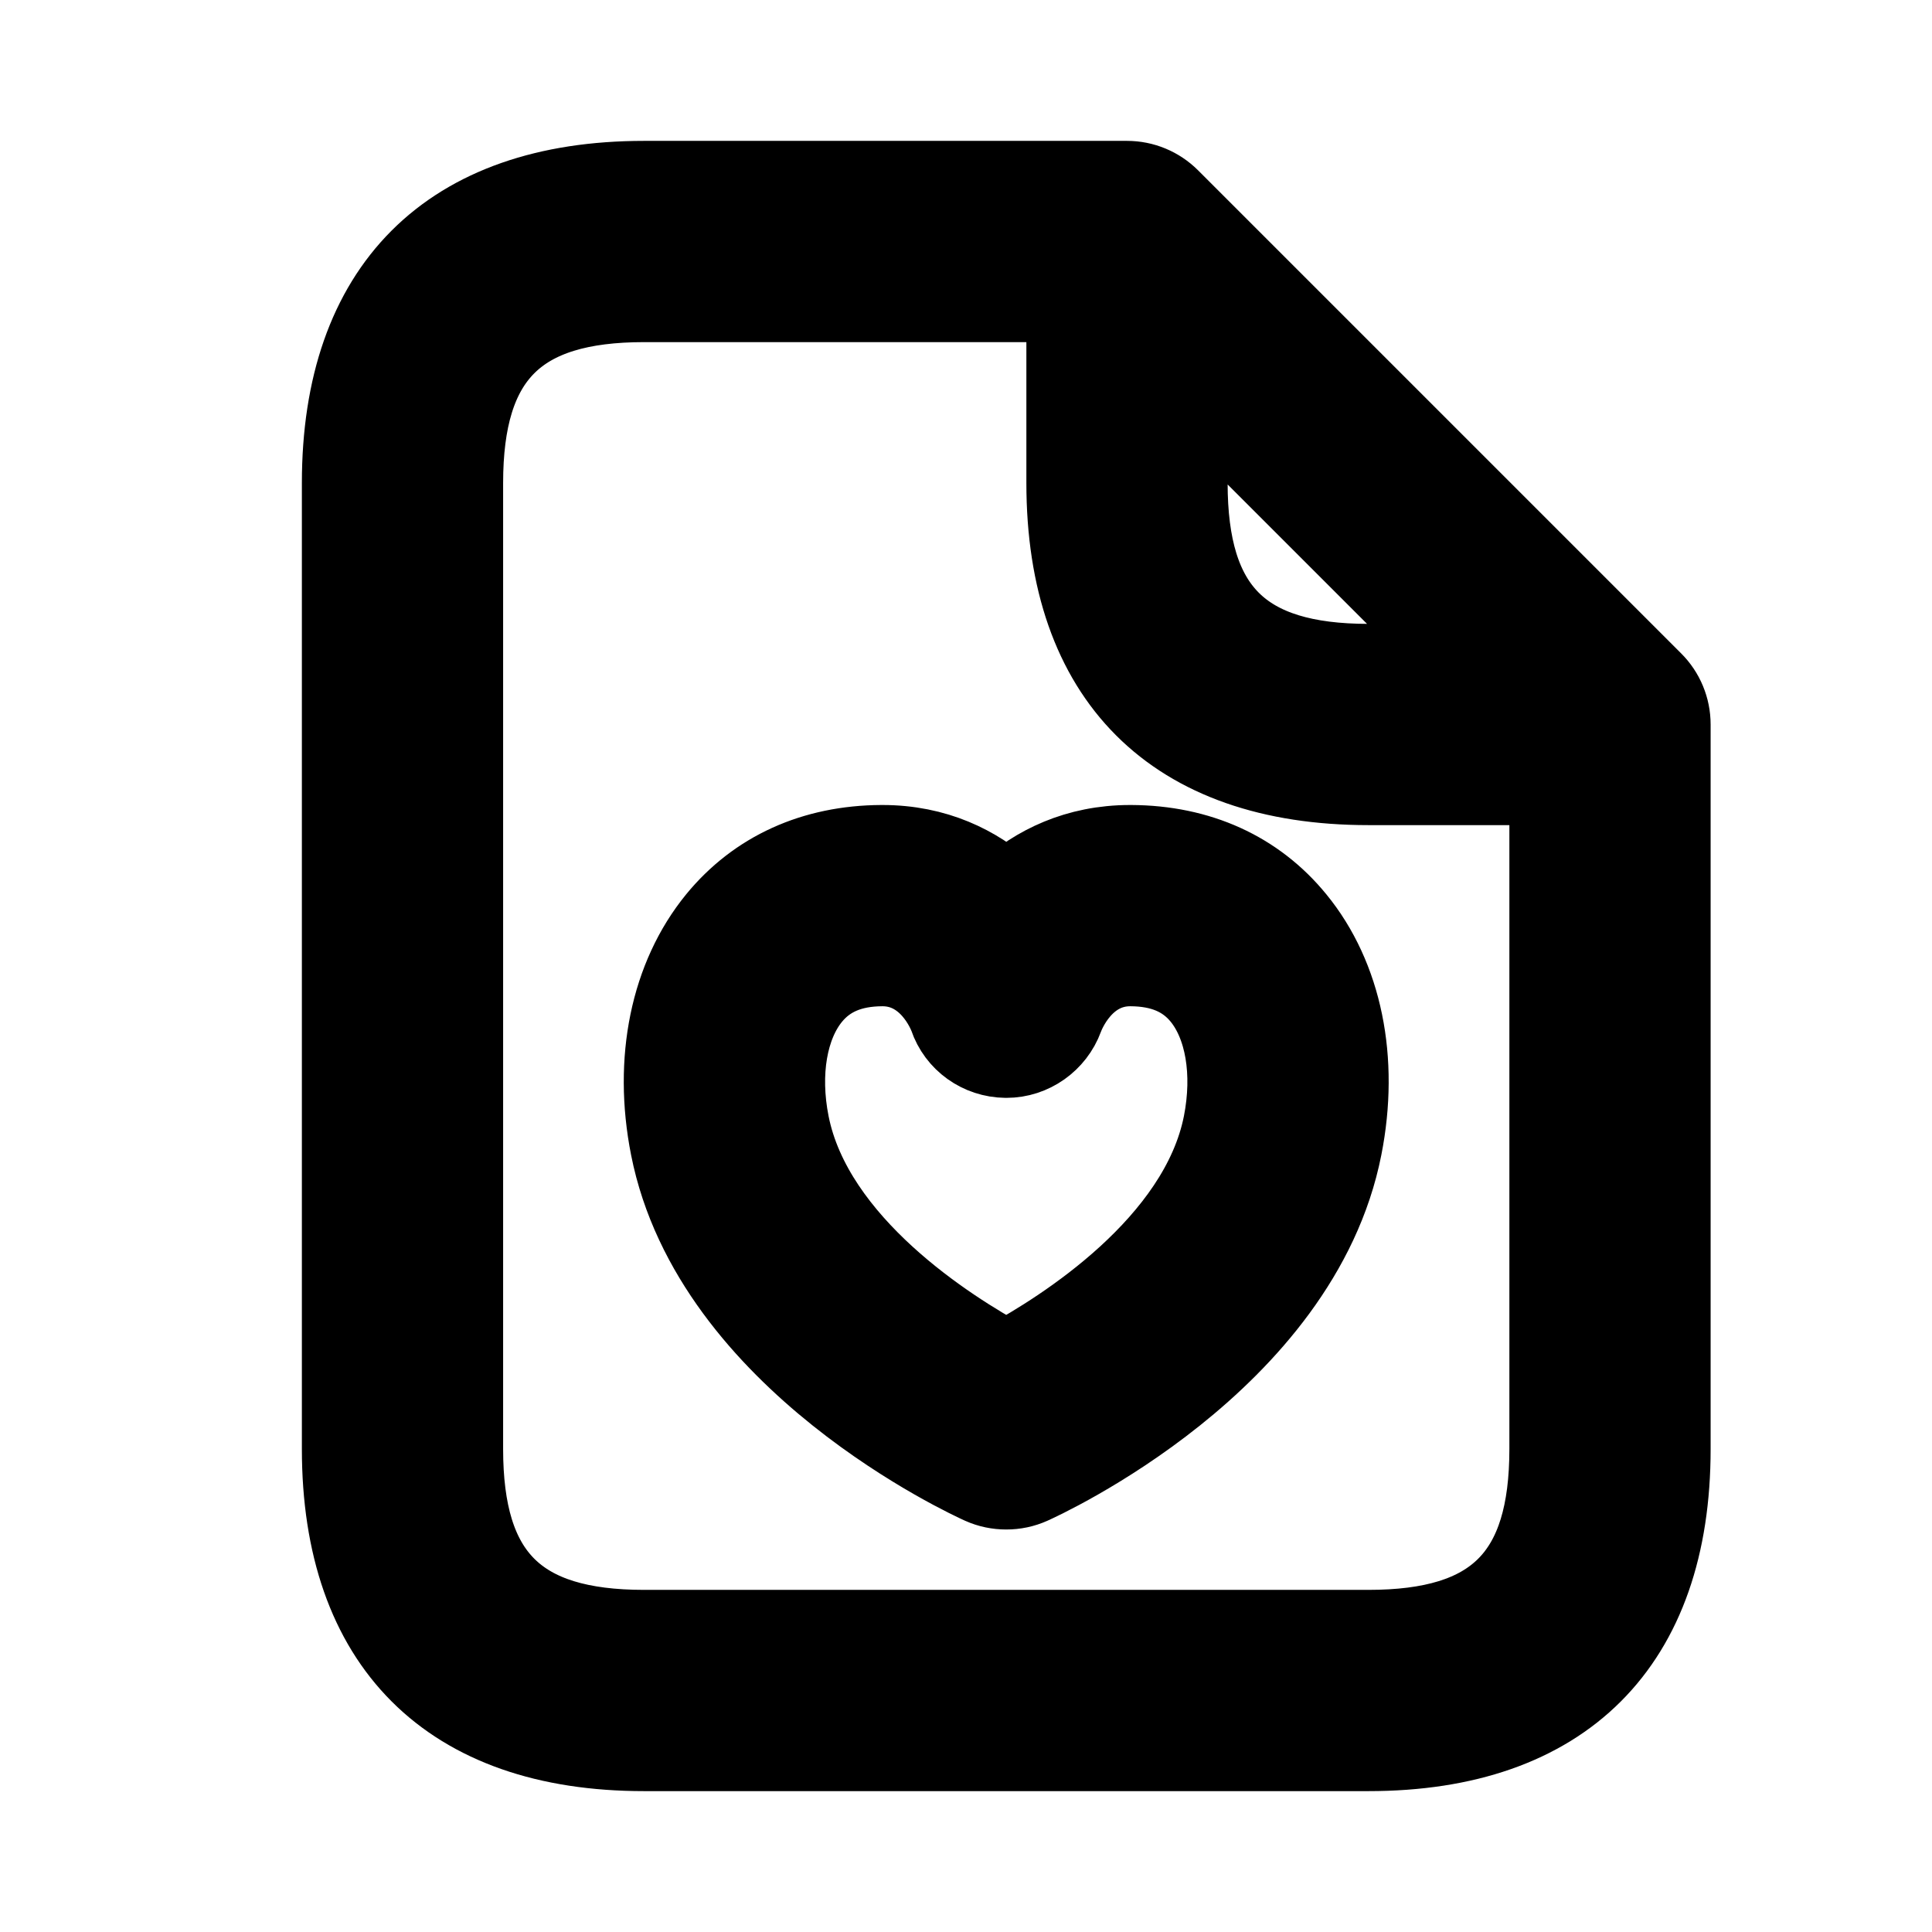 <svg viewBox="0 0 24 24" fill="currentColor" stroke="currentColor" xmlns="http://www.w3.org/2000/svg">
<path d="M20.53 8.47L14.53 2.47C14.389 2.329 14.199 2.25 14 2.25H8C5.582 2.25 4.25 3.582 4.25 6V18C4.25 20.418 5.582 21.75 8 21.75H17C19.418 21.75 20.75 20.418 20.75 18V9C20.75 8.801 20.671 8.61 20.53 8.47ZM14.75 4.811L18.189 8.25H17C15.423 8.25 14.75 7.577 14.75 6V4.811ZM17 20.25H8C6.423 20.25 5.75 19.577 5.75 18V6C5.75 4.423 6.423 3.75 8 3.75H13.25V6C13.25 8.418 14.582 9.75 17 9.75H19.25V18C19.25 19.577 18.577 20.25 17 20.25ZM14.051 10.5C14.046 10.5 14.042 10.5 14.038 10.5C13.377 10.5 12.869 10.756 12.5 11.088C12.131 10.755 11.623 10.5 10.962 10.5C10.958 10.5 10.953 10.5 10.949 10.5C10.109 10.504 9.404 10.824 8.911 11.426C8.329 12.138 8.116 13.167 8.33 14.25C8.855 16.913 12.058 18.374 12.193 18.435C12.291 18.479 12.395 18.5 12.5 18.5C12.605 18.5 12.709 18.479 12.807 18.435C12.943 18.374 16.145 16.914 16.669 14.25C16.883 13.167 16.672 12.138 16.09 11.427C15.598 10.824 14.893 10.504 14.051 10.5ZM15.198 13.959C14.901 15.463 13.205 16.526 12.5 16.909C11.795 16.526 10.099 15.463 9.802 13.96C9.677 13.328 9.779 12.735 10.073 12.376C10.279 12.125 10.568 12.002 10.958 12C10.959 12 10.96 12 10.962 12C11.541 12 11.77 12.576 11.791 12.633C11.893 12.935 12.175 13.134 12.493 13.138C12.496 13.138 12.499 13.138 12.503 13.138C12.816 13.138 13.1 12.937 13.208 12.642C13.232 12.576 13.461 12 14.04 12C14.042 12 14.043 12 14.044 12C14.435 12.002 14.725 12.125 14.93 12.376C15.222 12.735 15.322 13.327 15.198 13.959Z" />
</svg>
